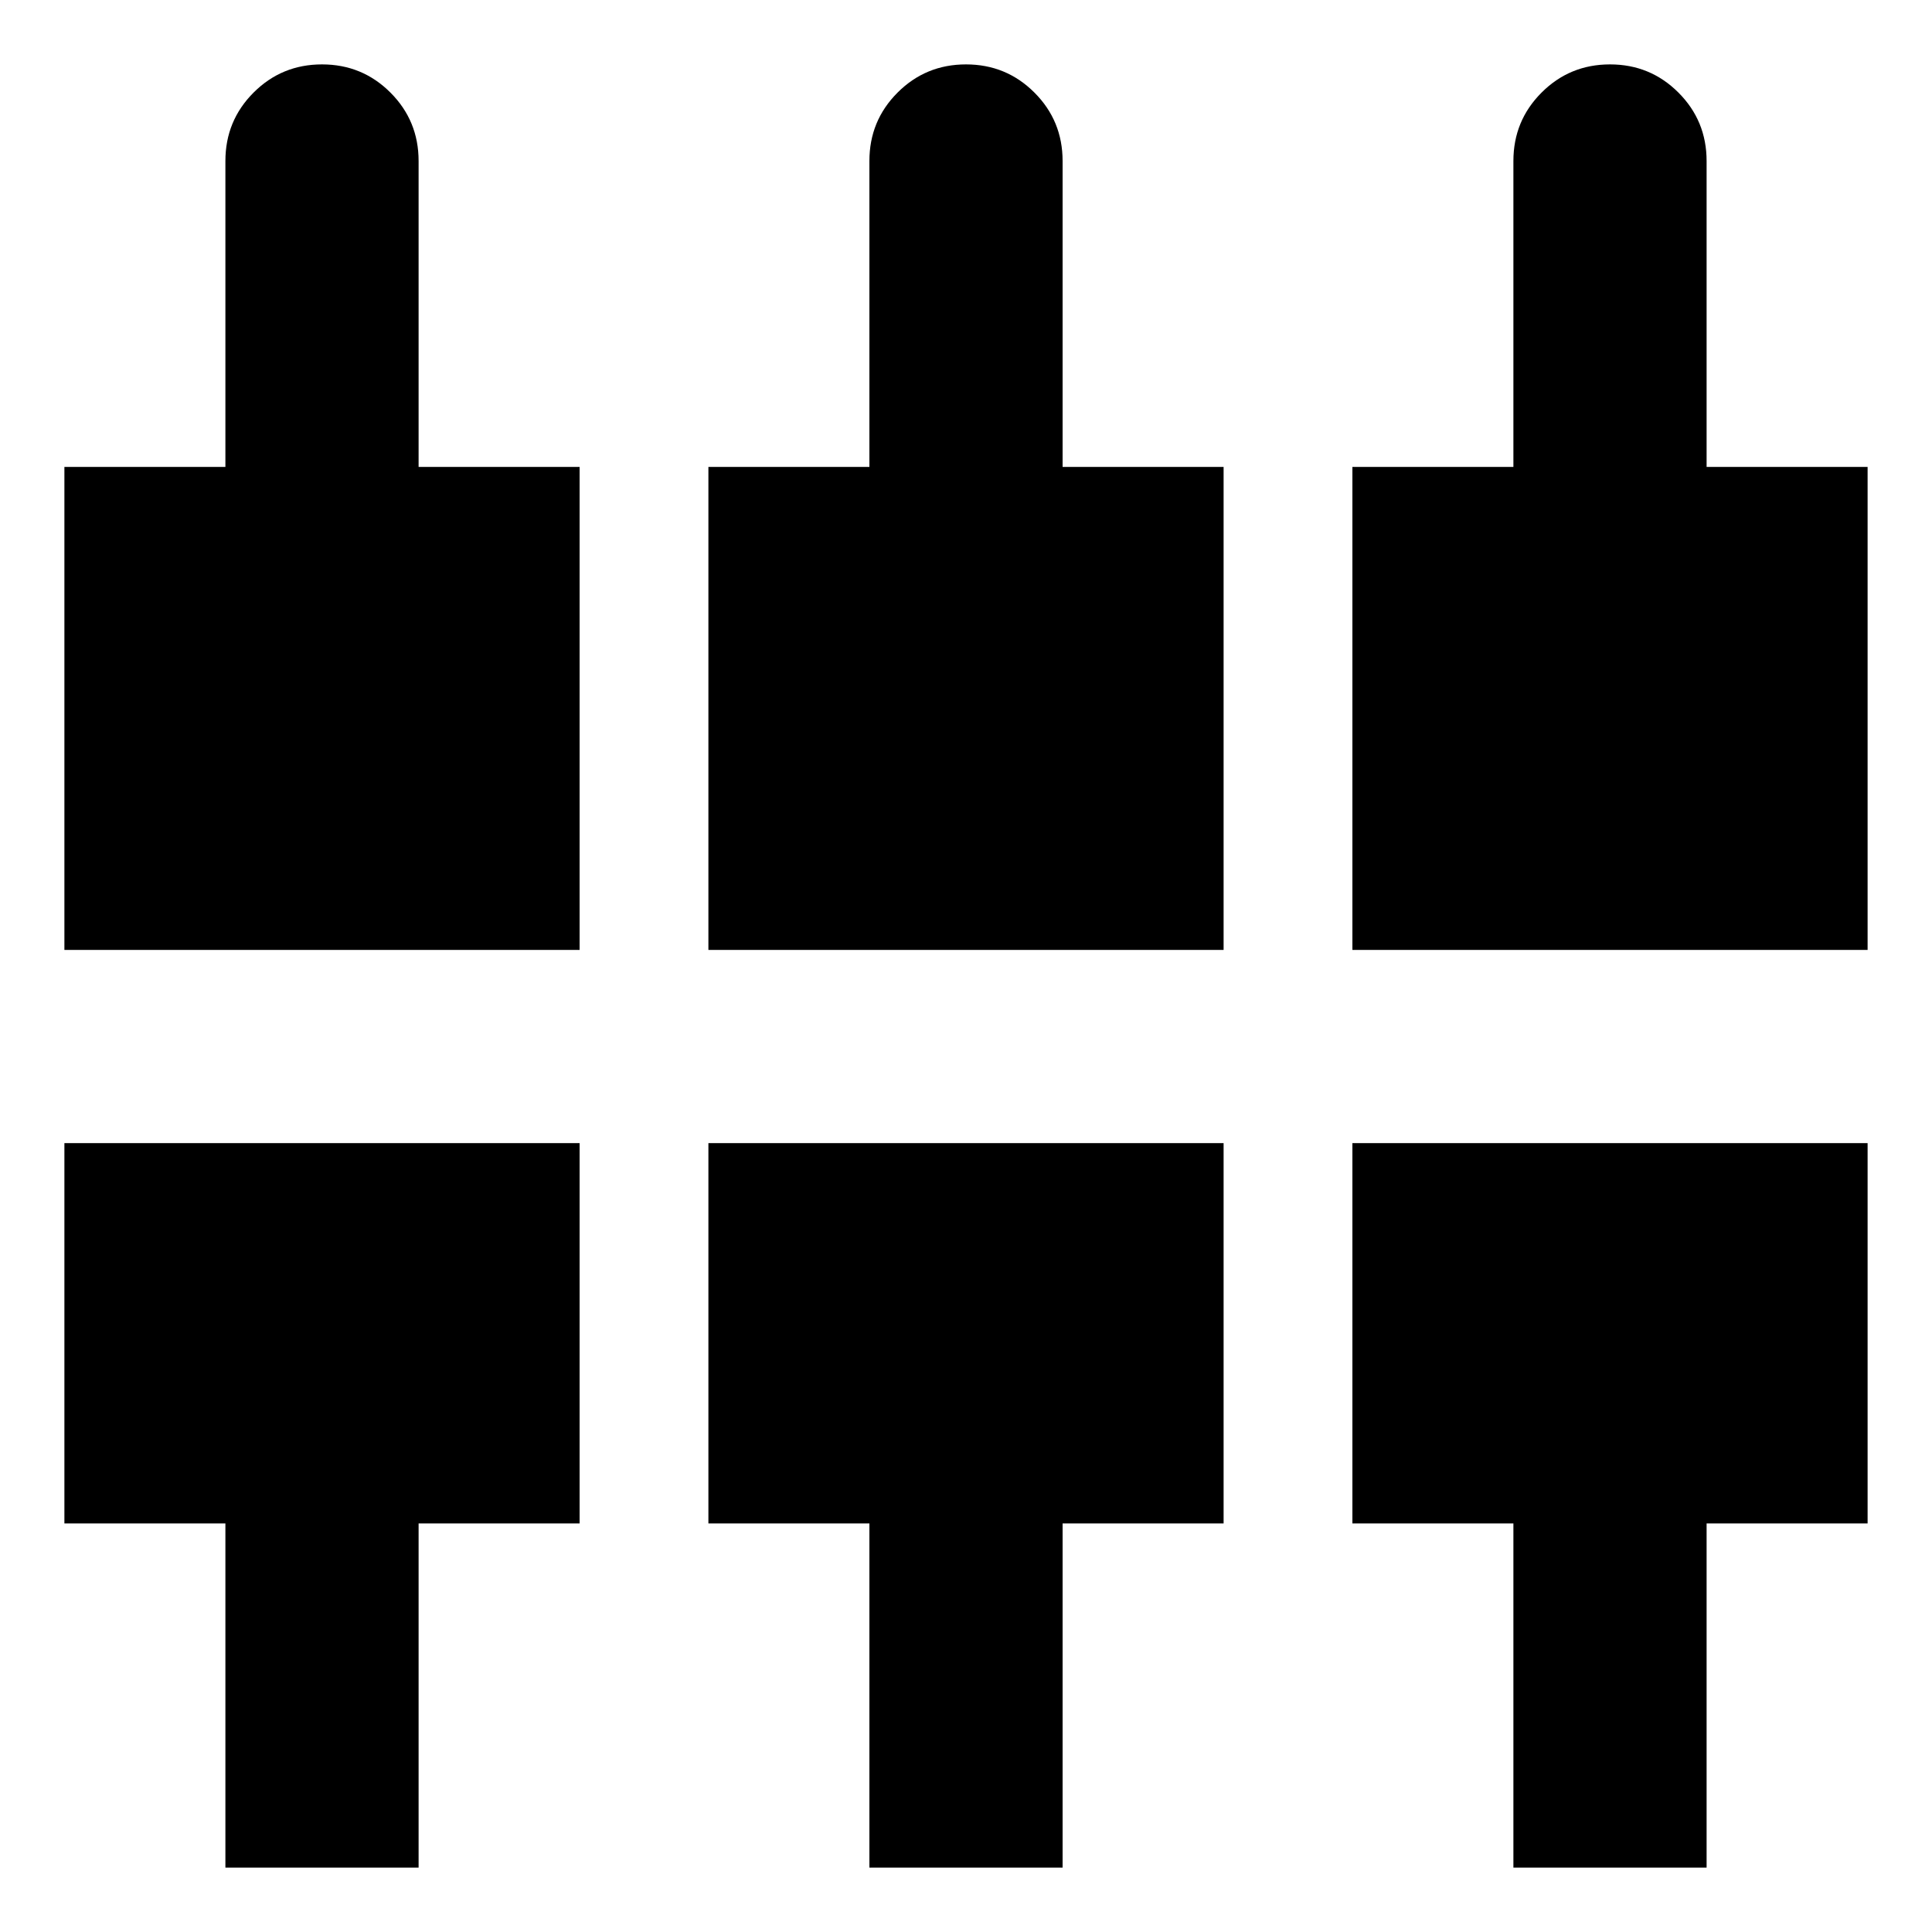 <svg xmlns="http://www.w3.org/2000/svg" height="24" width="24"><path d="M18.8 23.2V18.925H16.8V14.2H23.2V18.925H21.2V23.2ZM10.8 23.2V18.925H8.8V14.2H15.2V18.925H13.2V23.2ZM2.8 23.2V18.925H0.8V14.2H7.2V18.925H5.2V23.2ZM0.8 11.8V5.8H2.8V2Q2.8 1.5 3.15 1.15Q3.5 0.8 4 0.8Q4.5 0.8 4.85 1.15Q5.2 1.5 5.2 2V5.8H7.2V11.8ZM8.8 11.8V5.8H10.8V2Q10.8 1.5 11.15 1.15Q11.5 0.8 12 0.8Q12.5 0.8 12.85 1.15Q13.2 1.5 13.2 2V5.8H15.2V11.8ZM16.8 11.8V5.8H18.8V2Q18.8 1.5 19.15 1.15Q19.5 0.8 20 0.8Q20.5 0.8 20.85 1.15Q21.2 1.5 21.2 2V5.8H23.2V11.8Z"/></svg>
